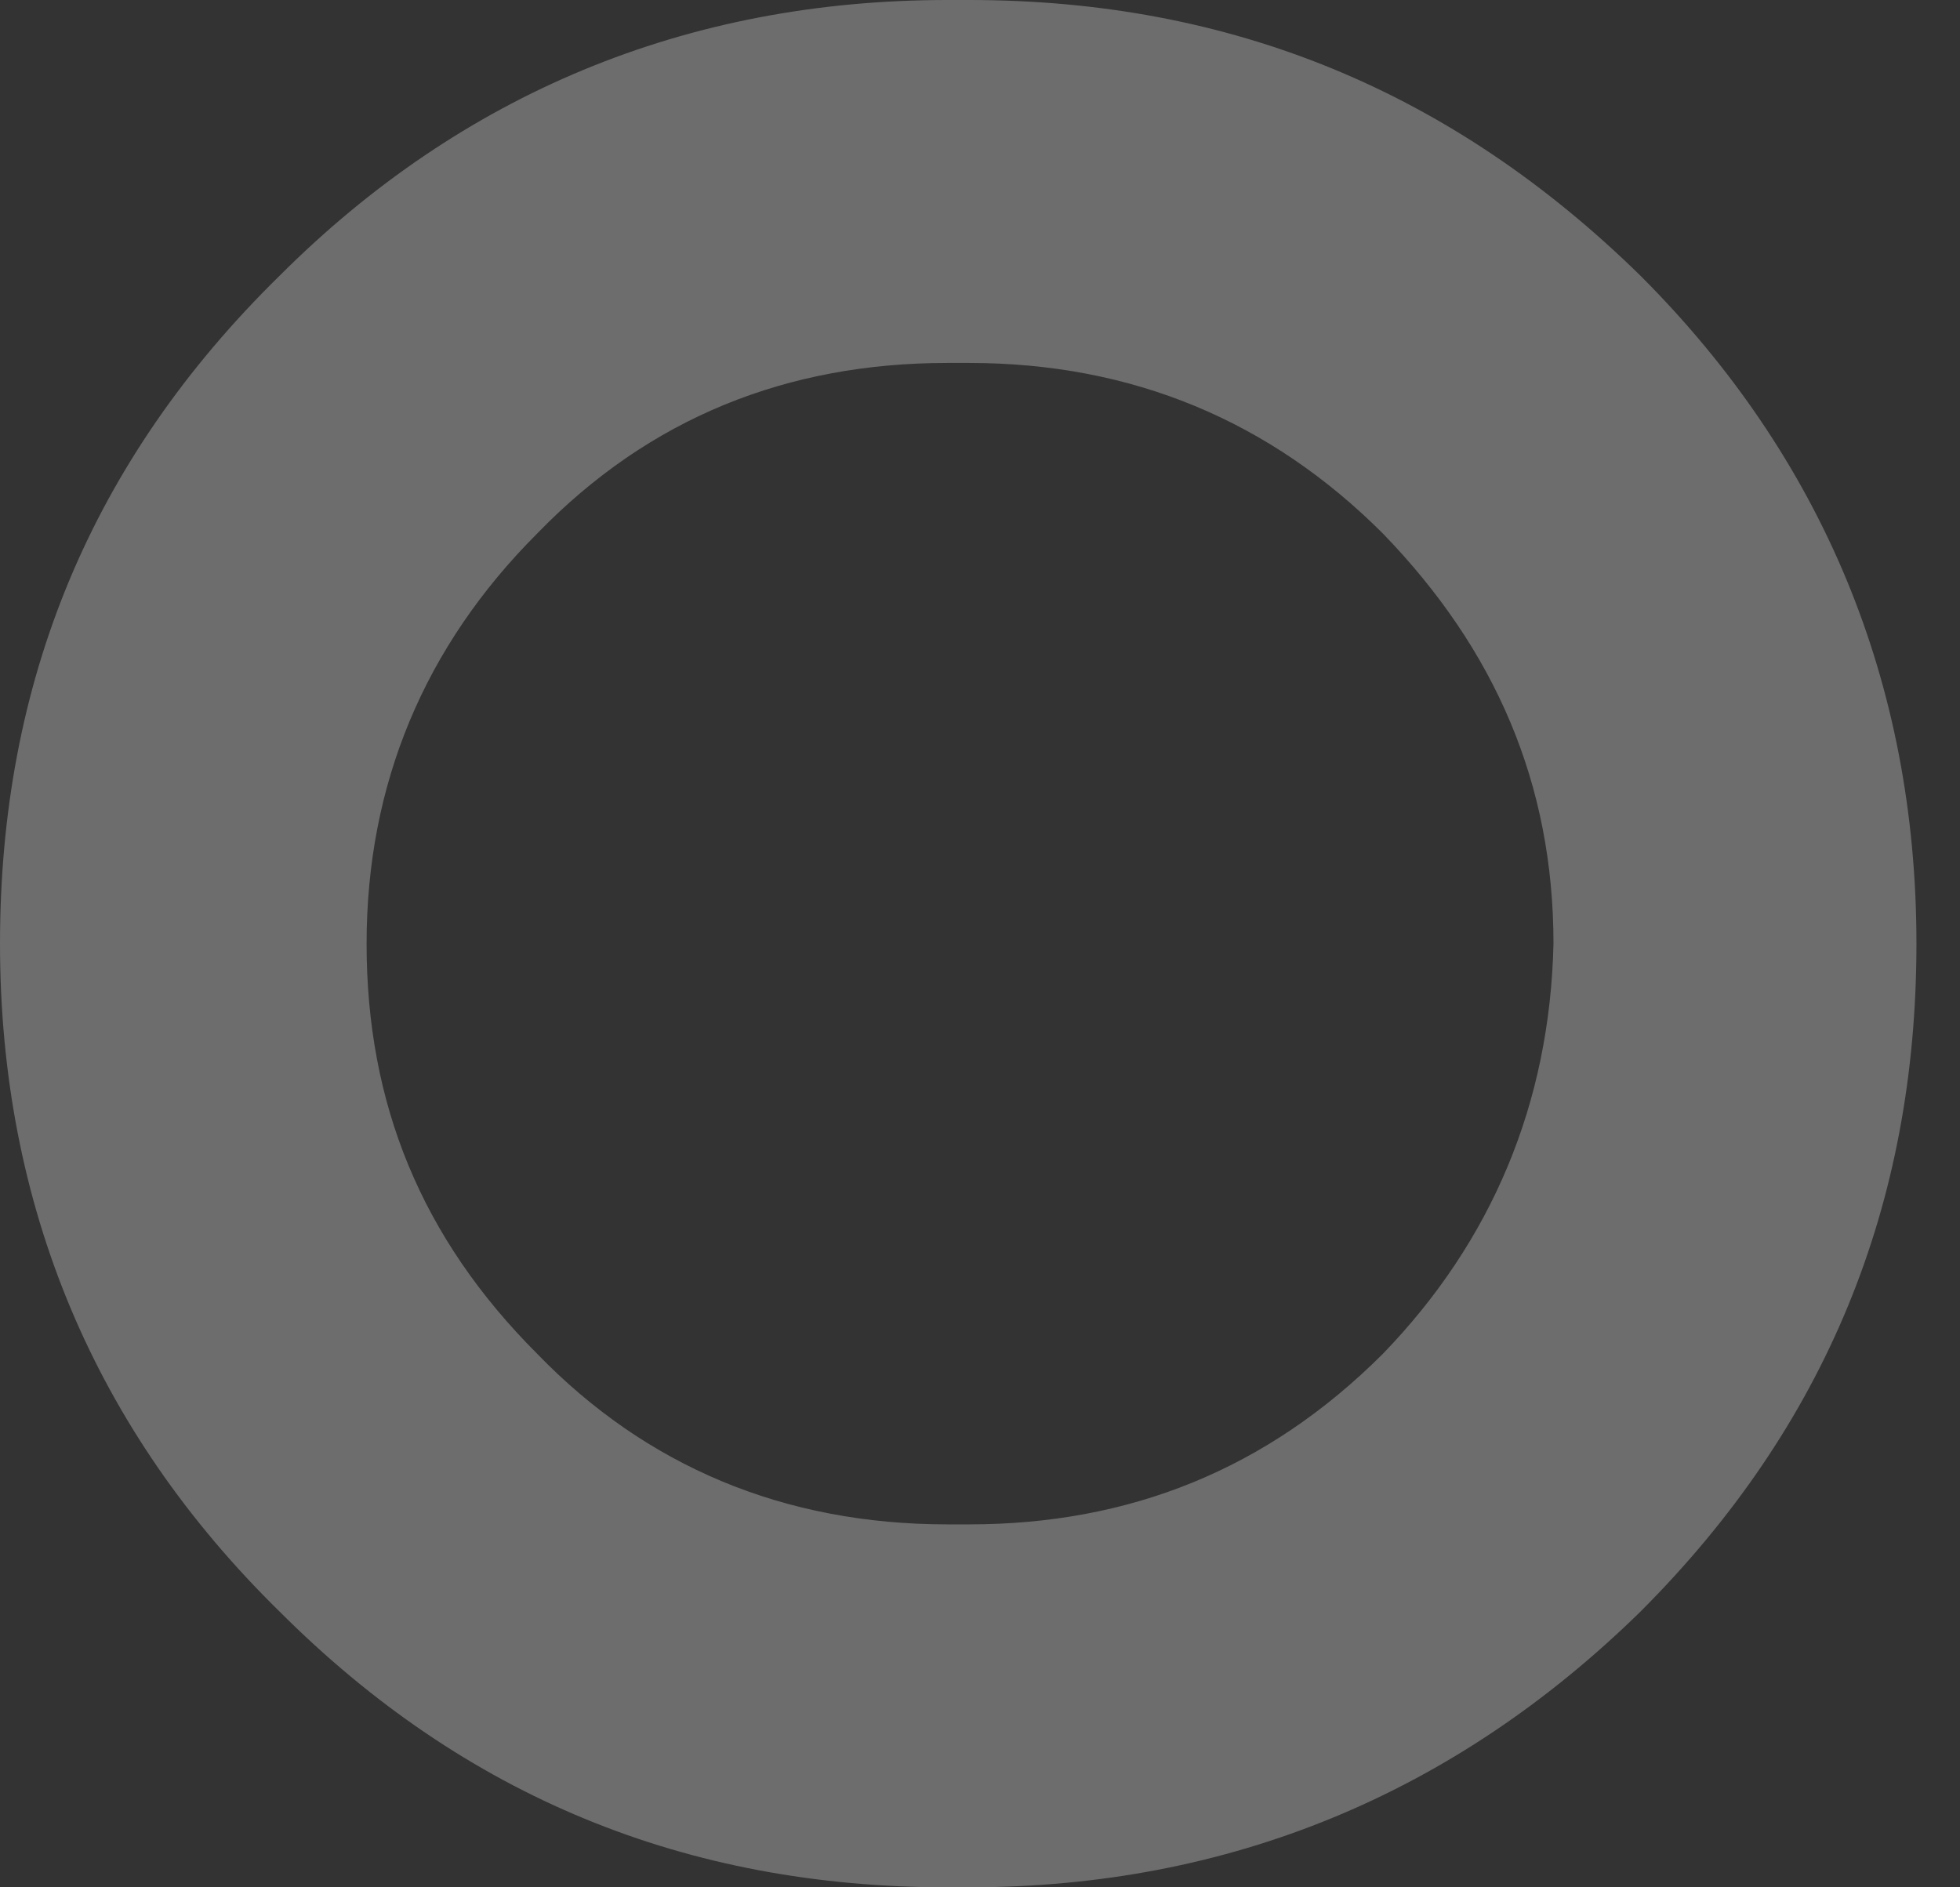<?xml version="1.0" encoding="utf-8"?>
<svg version="1.1" id="Layer_1"
xmlns="http://www.w3.org/2000/svg"
xmlns:xlink="http://www.w3.org/1999/xlink"
width="27px" height="26px"
xml:space="preserve">
<rect width="100%" height="100%" fill="#333333" stroke="none"/>
<g id="ShapeID_15" transform="matrix(1, 0, 0, 1, 13.2, 13)" >
 <clipPath  id="PathID39_ClipPathURL" clip-rule="nonzero">
<path d="M0 13L-0.15 13C-3.75 13 -6.8 11.75 -9.35 9.2C-11.9 6.7 -13.2 3.6 -13.2 0C-13.2 -3.6 -11.95 -6.65 -9.35 -9.2C-6.85 -11.7 -3.75 -13 -0.15 -13L0 -13L0.15 -13C3.75 -13 6.8 -11.75 9.4 -9.2C11.9 -6.7 13.2 -3.6 13.2 0C13.2 3.6 11.95 6.65 9.4 9.2C6.85 11.7 3.75 13 0.15 13L0 13M-0.15 8L0 8L0.15 8C2.35 8 4.25 7.25 5.85 5.65C7.35 4.1 8.15 2.2 8.2 0C8.2 -2.2 7.4 -4.05 5.85 -5.65C4.3 -7.2 2.4 -8 0.15 -8L0 -8L-0.15 -8C-2.35 -8 -4.25 -7.25 -5.8 -5.65C-7.35 -4.1 -8.15 -2.2 -8.15 0C-8.15 2.2 -7.4 4.05 -5.8 5.65C-4.3 7.2 -2.4 8 -0.15 8"/>
</clipPath>
<path 
style="clip-path:url(#PathID39_ClipPathURL);fill:#FFFFFF;fill-opacity:0.282" d="M0 13L-0.15 13C-3.75 13 -6.8 11.75 -9.35 9.2C-11.9 6.7 -13.2 3.6 -13.2 0C-13.2 -3.6 -11.95 -6.65 -9.35 -9.2C-6.85 -11.7 -3.75 -13 -0.15 -13L0 -13L0.15 -13C3.75 -13 6.8 -11.75 9.4 -9.2C11.9 -6.7 13.2 -3.6 13.2 0C13.2 3.6 11.95 6.65 9.4 9.2C6.85 11.7 3.75 13 0.15 13L0 13" />
</g>
</svg>
